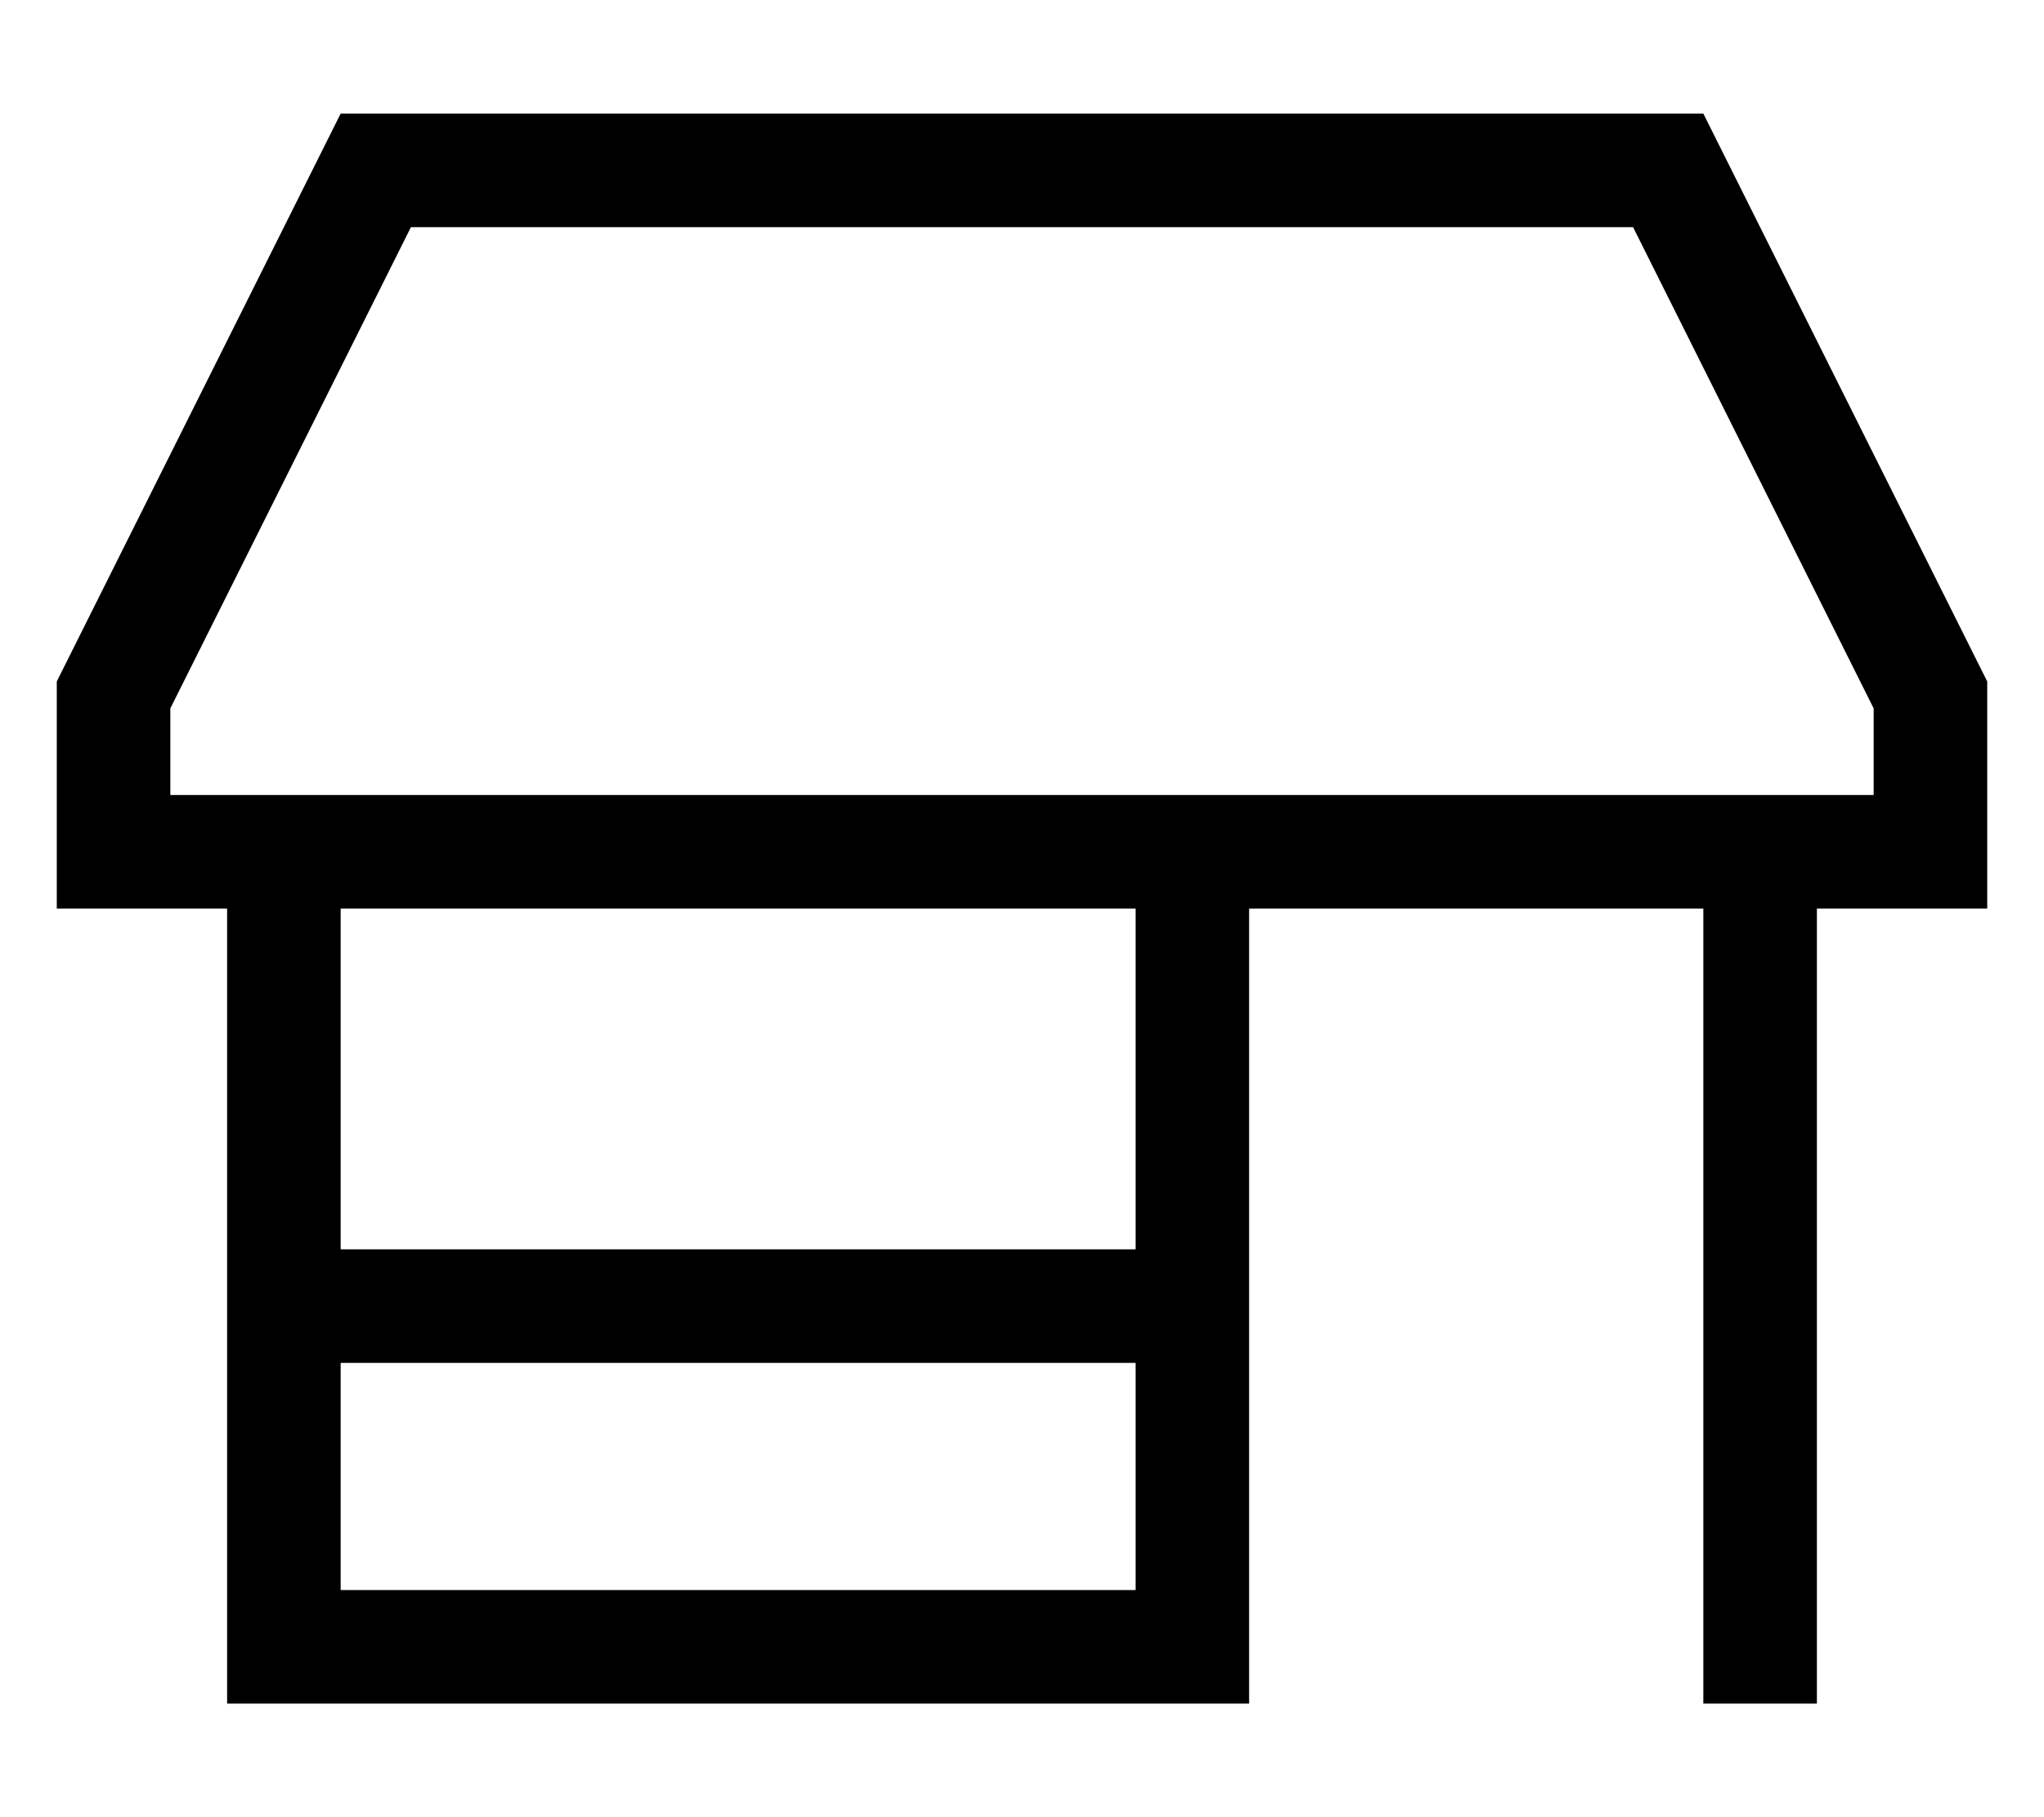<svg fill="currentColor" xmlns="http://www.w3.org/2000/svg" viewBox="0 0 576 512"><!--! Font Awesome Pro 7.1.0 by @fontawesome - https://fontawesome.com License - https://fontawesome.com/license (Commercial License) Copyright 2025 Fonticons, Inc. --><path fill="currentColor" d="M48 199.6l67.8-135.6 344.4 0 67.8 135.6 0 24.4-480 0 0-24.4zM48 256l16 0 0 224 288 0 0-224 128 0 0 224 32 0 0-224 48 0 0-64-80-160-384 0-80 160 0 64 32 0zm48 96l0-96 224 0 0 96-224 0zm0 32l224 0 0 64-224 0 0-64z"/></svg>